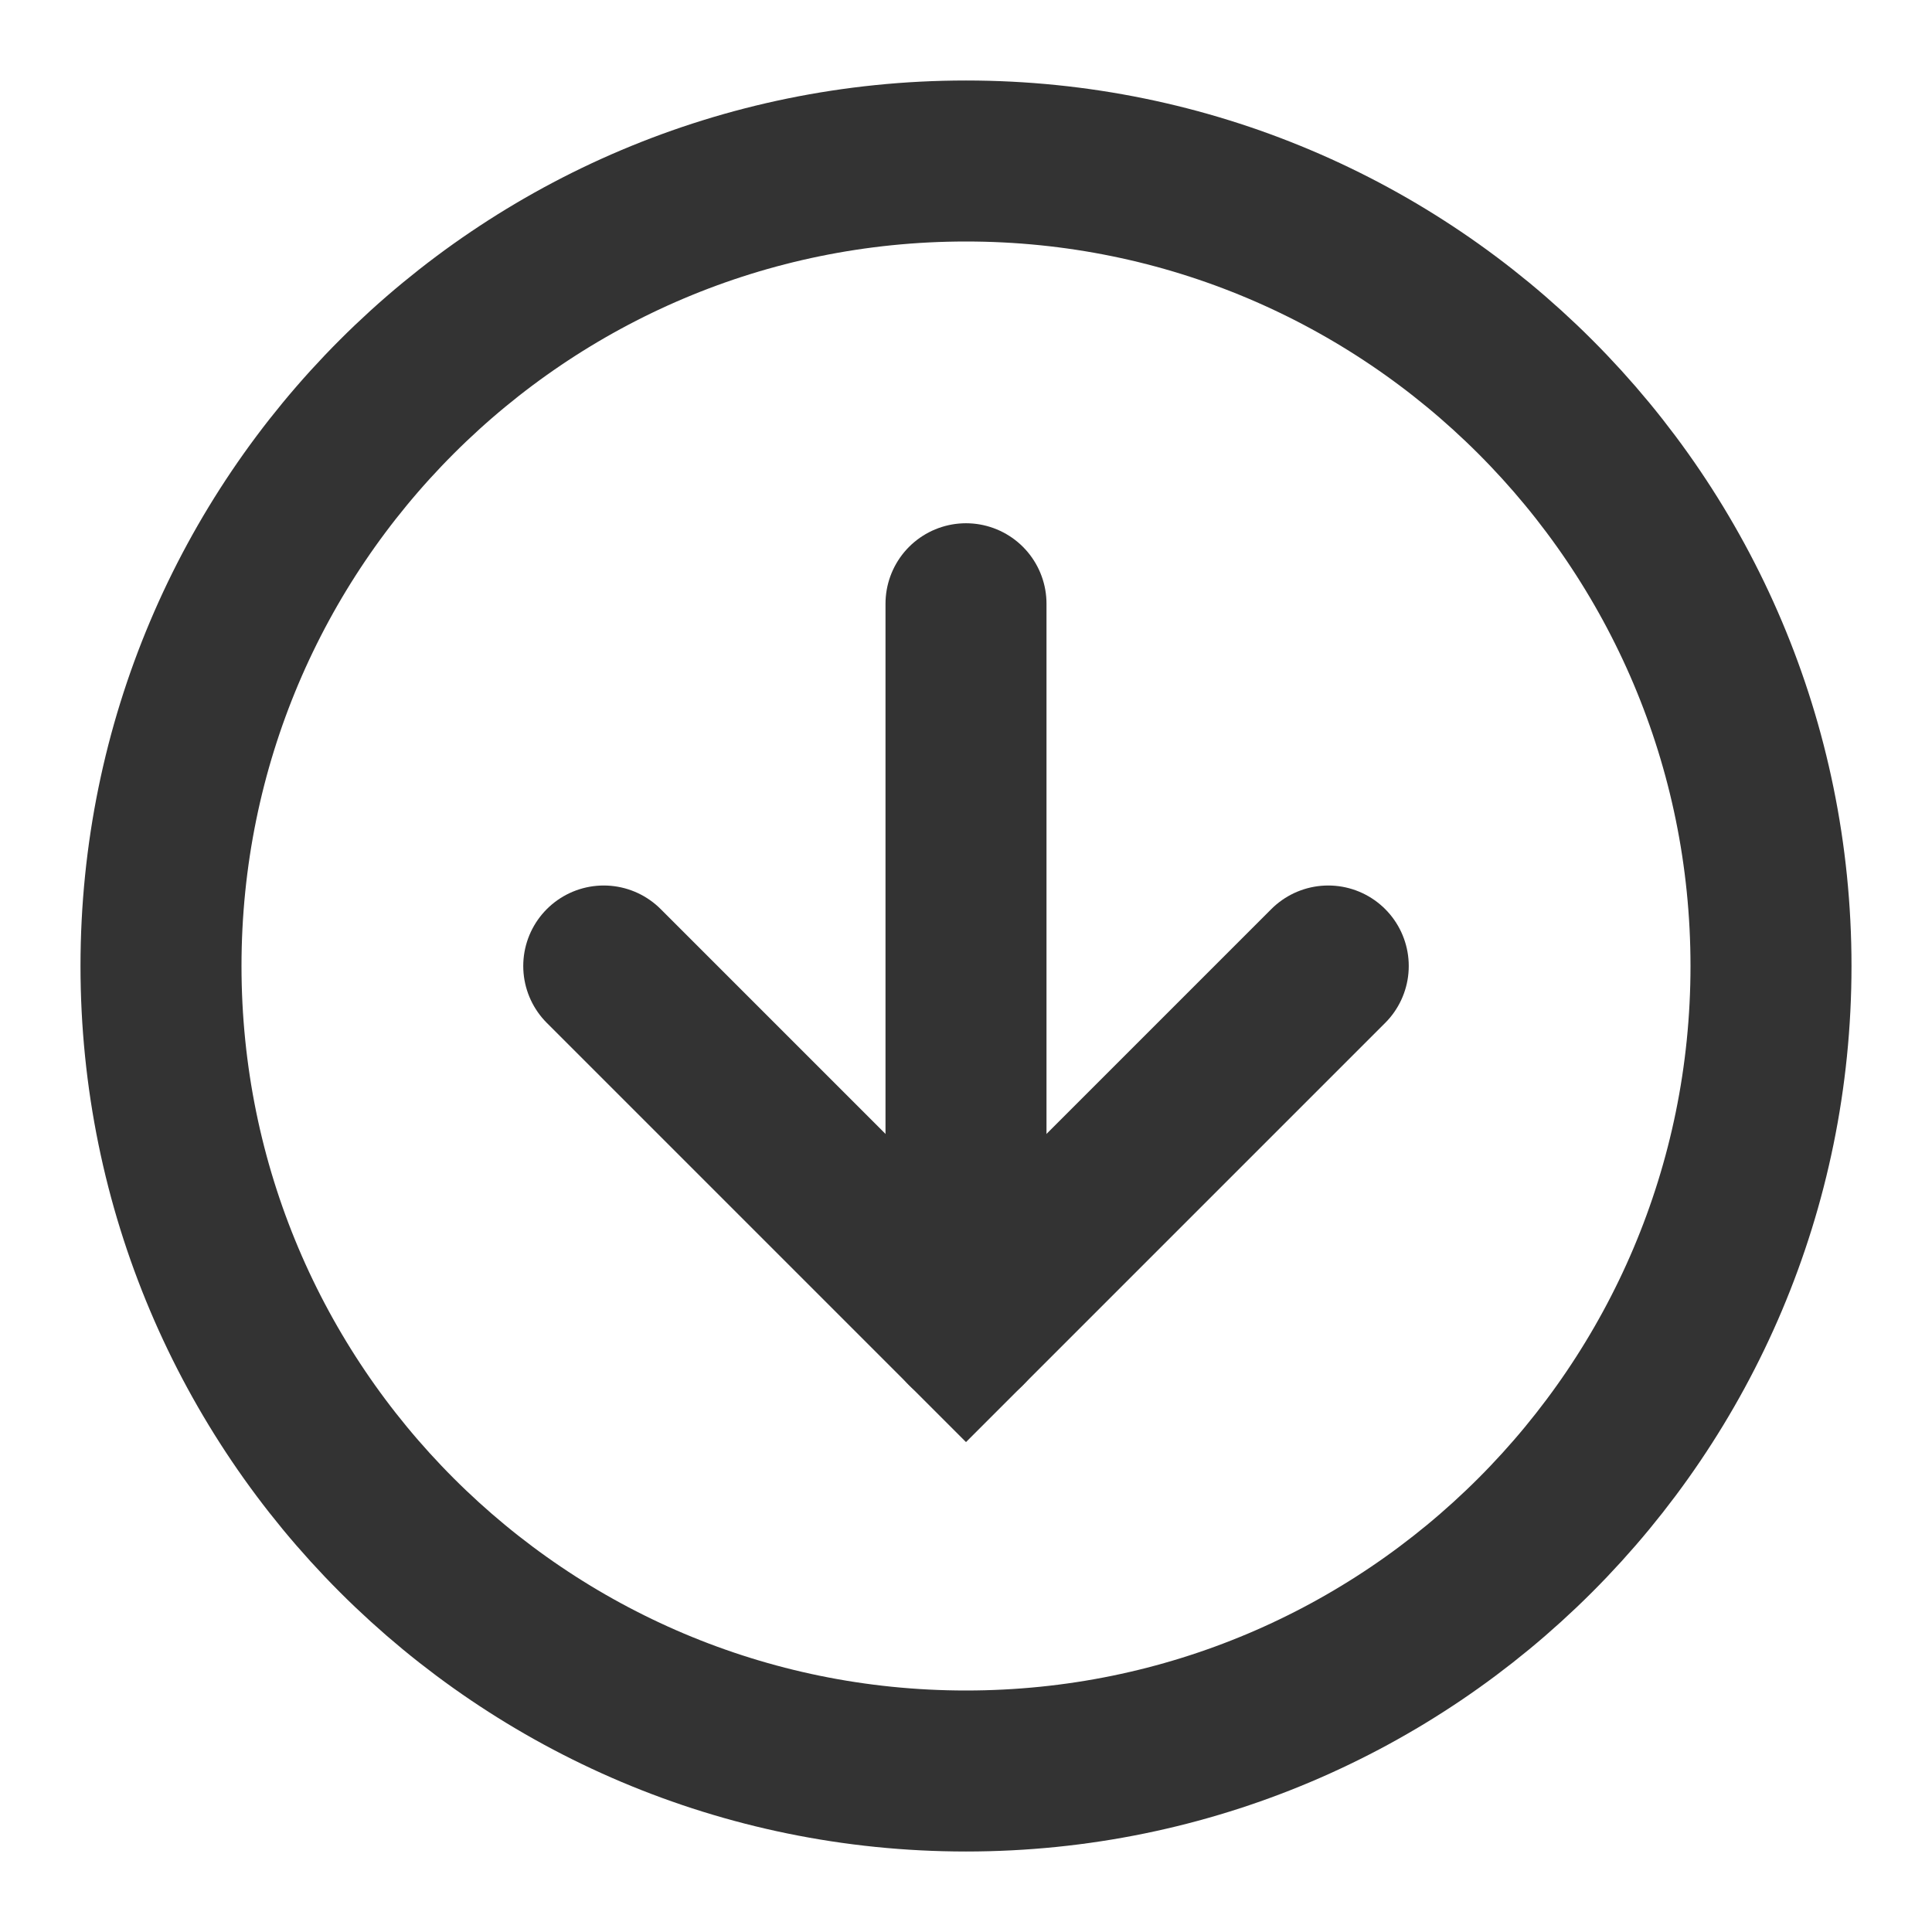 <?xml version="1.0" encoding="UTF-8"?><svg width="24" height="24" viewBox="0 0 48 48" fill="none" xmlns="http://www.w3.org/2000/svg"><path d="M24 44C35.046 44 44 35.046 44 24C44 12.954 35.046 4 24 4C12.954 4 4 12.954 4 24C4 35.046 12.954 44 24 44Z" fill="none" stroke="#333" stroke-width="4" stroke-linejoin="miter"/><path d="M24 15V33" stroke="#333" stroke-width="4" stroke-linecap="round" stroke-linejoin="miter"/><path d="M33 24L24 33L15 24" stroke="#333" stroke-width="4" stroke-linecap="round" stroke-linejoin="miter"/></svg>